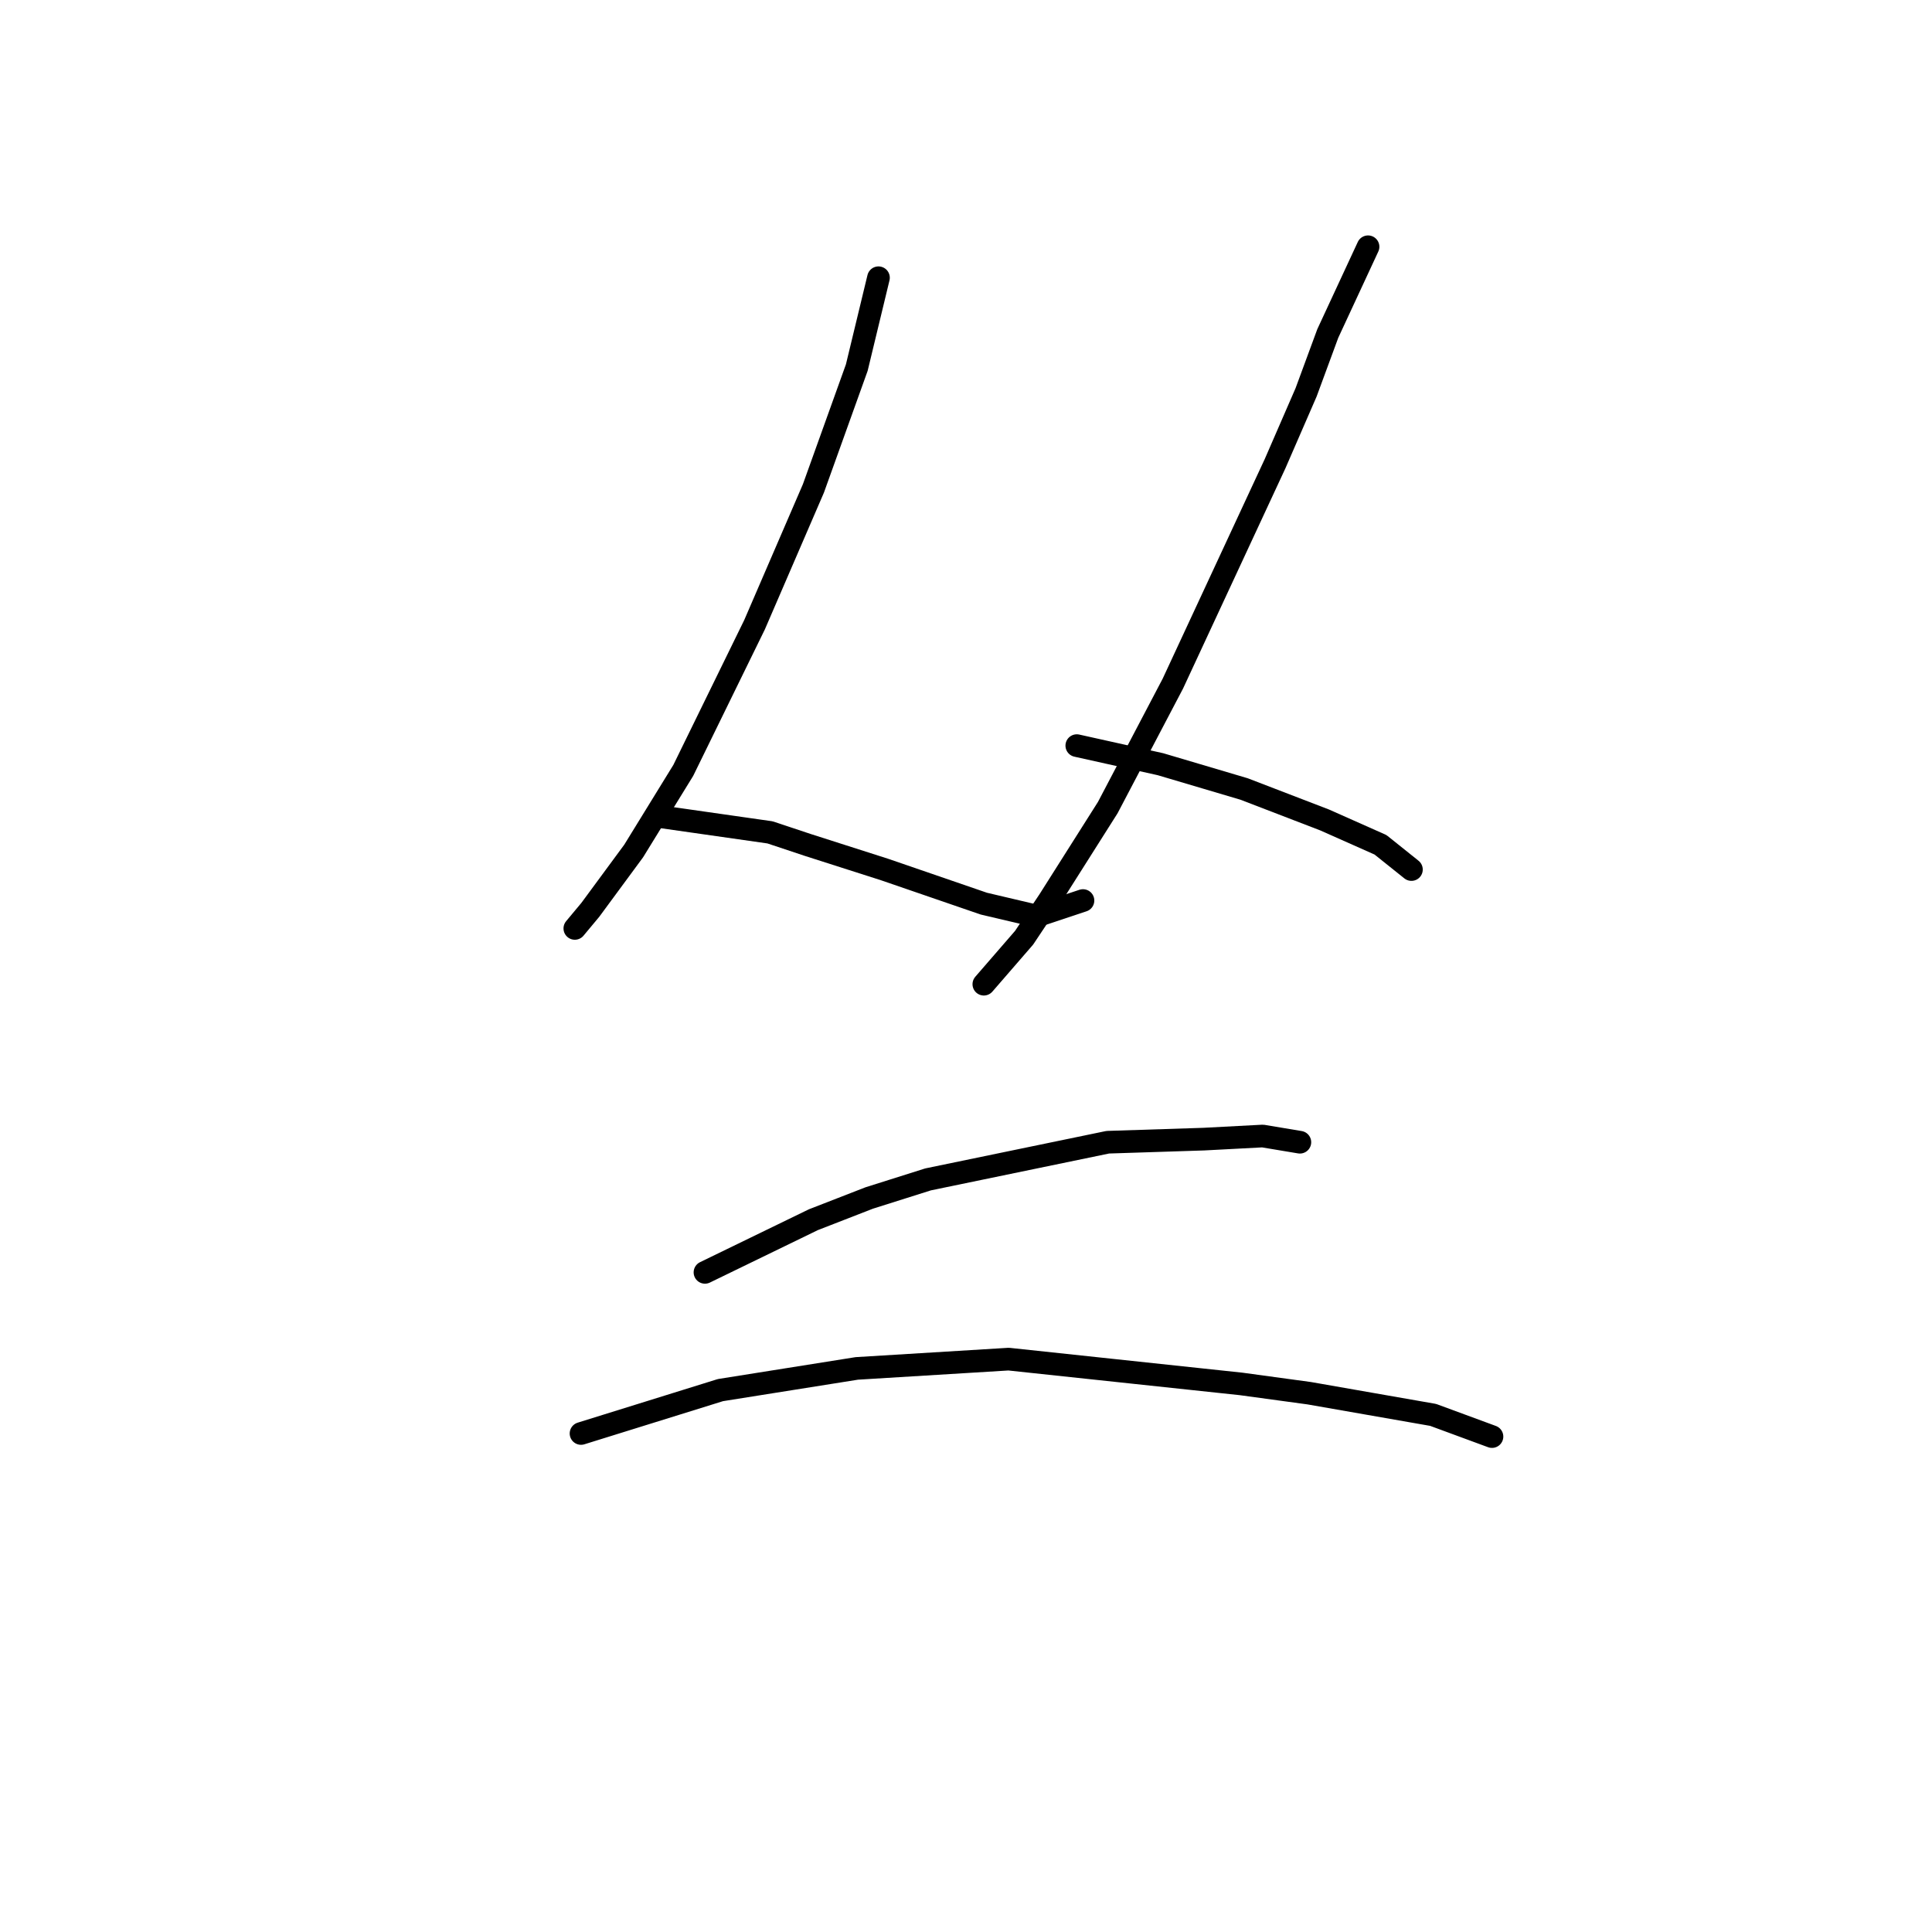 <?xml version="1.0" standalone="no"?>
    <svg width="256" height="256" xmlns="http://www.w3.org/2000/svg" version="1.1">
    <polyline stroke="black" stroke-width="3" stroke-linecap="round" fill="transparent" stroke-linejoin="round" points="116.403 36.801 113.529 48.708 107.781 64.72 99.98 82.785 90.537 102.082 83.968 112.757 78.22 120.558 76.167 123.021 76.167 123.021 " />
        <polyline stroke="black" stroke-width="3" stroke-linecap="round" fill="transparent" stroke-linejoin="round" points="87.663 108.241 102.033 110.294 106.96 111.936 117.224 115.22 130.363 119.737 137.342 121.379 143.501 119.326 143.501 119.326 " />
        <polyline stroke="black" stroke-width="3" stroke-linecap="round" fill="transparent" stroke-linejoin="round" points="181.274 32.696 175.936 44.192 173.062 51.992 168.956 61.436 155.408 90.586 146.786 107.009 138.985 119.326 135.7 124.253 130.363 130.411 130.363 130.411 " />
        <polyline stroke="black" stroke-width="3" stroke-linecap="round" fill="transparent" stroke-linejoin="round" points="142.68 98.798 153.765 101.261 164.851 104.546 175.526 108.651 182.916 111.936 187.022 115.22 187.022 115.22 " />
        <polyline stroke="black" stroke-width="3" stroke-linecap="round" fill="transparent" stroke-linejoin="round" points="93.411 168.595 107.781 161.615 115.172 158.741 122.972 156.277 146.786 151.351 159.513 150.94 167.314 150.529 172.241 151.351 172.241 151.351 " />
        <polyline stroke="black" stroke-width="3" stroke-linecap="round" fill="transparent" stroke-linejoin="round" points="76.988 189.944 95.464 184.196 113.529 181.322 133.647 180.091 164.44 183.375 173.473 184.607 189.896 187.481 197.696 190.355 197.696 190.355 " />
        </svg>